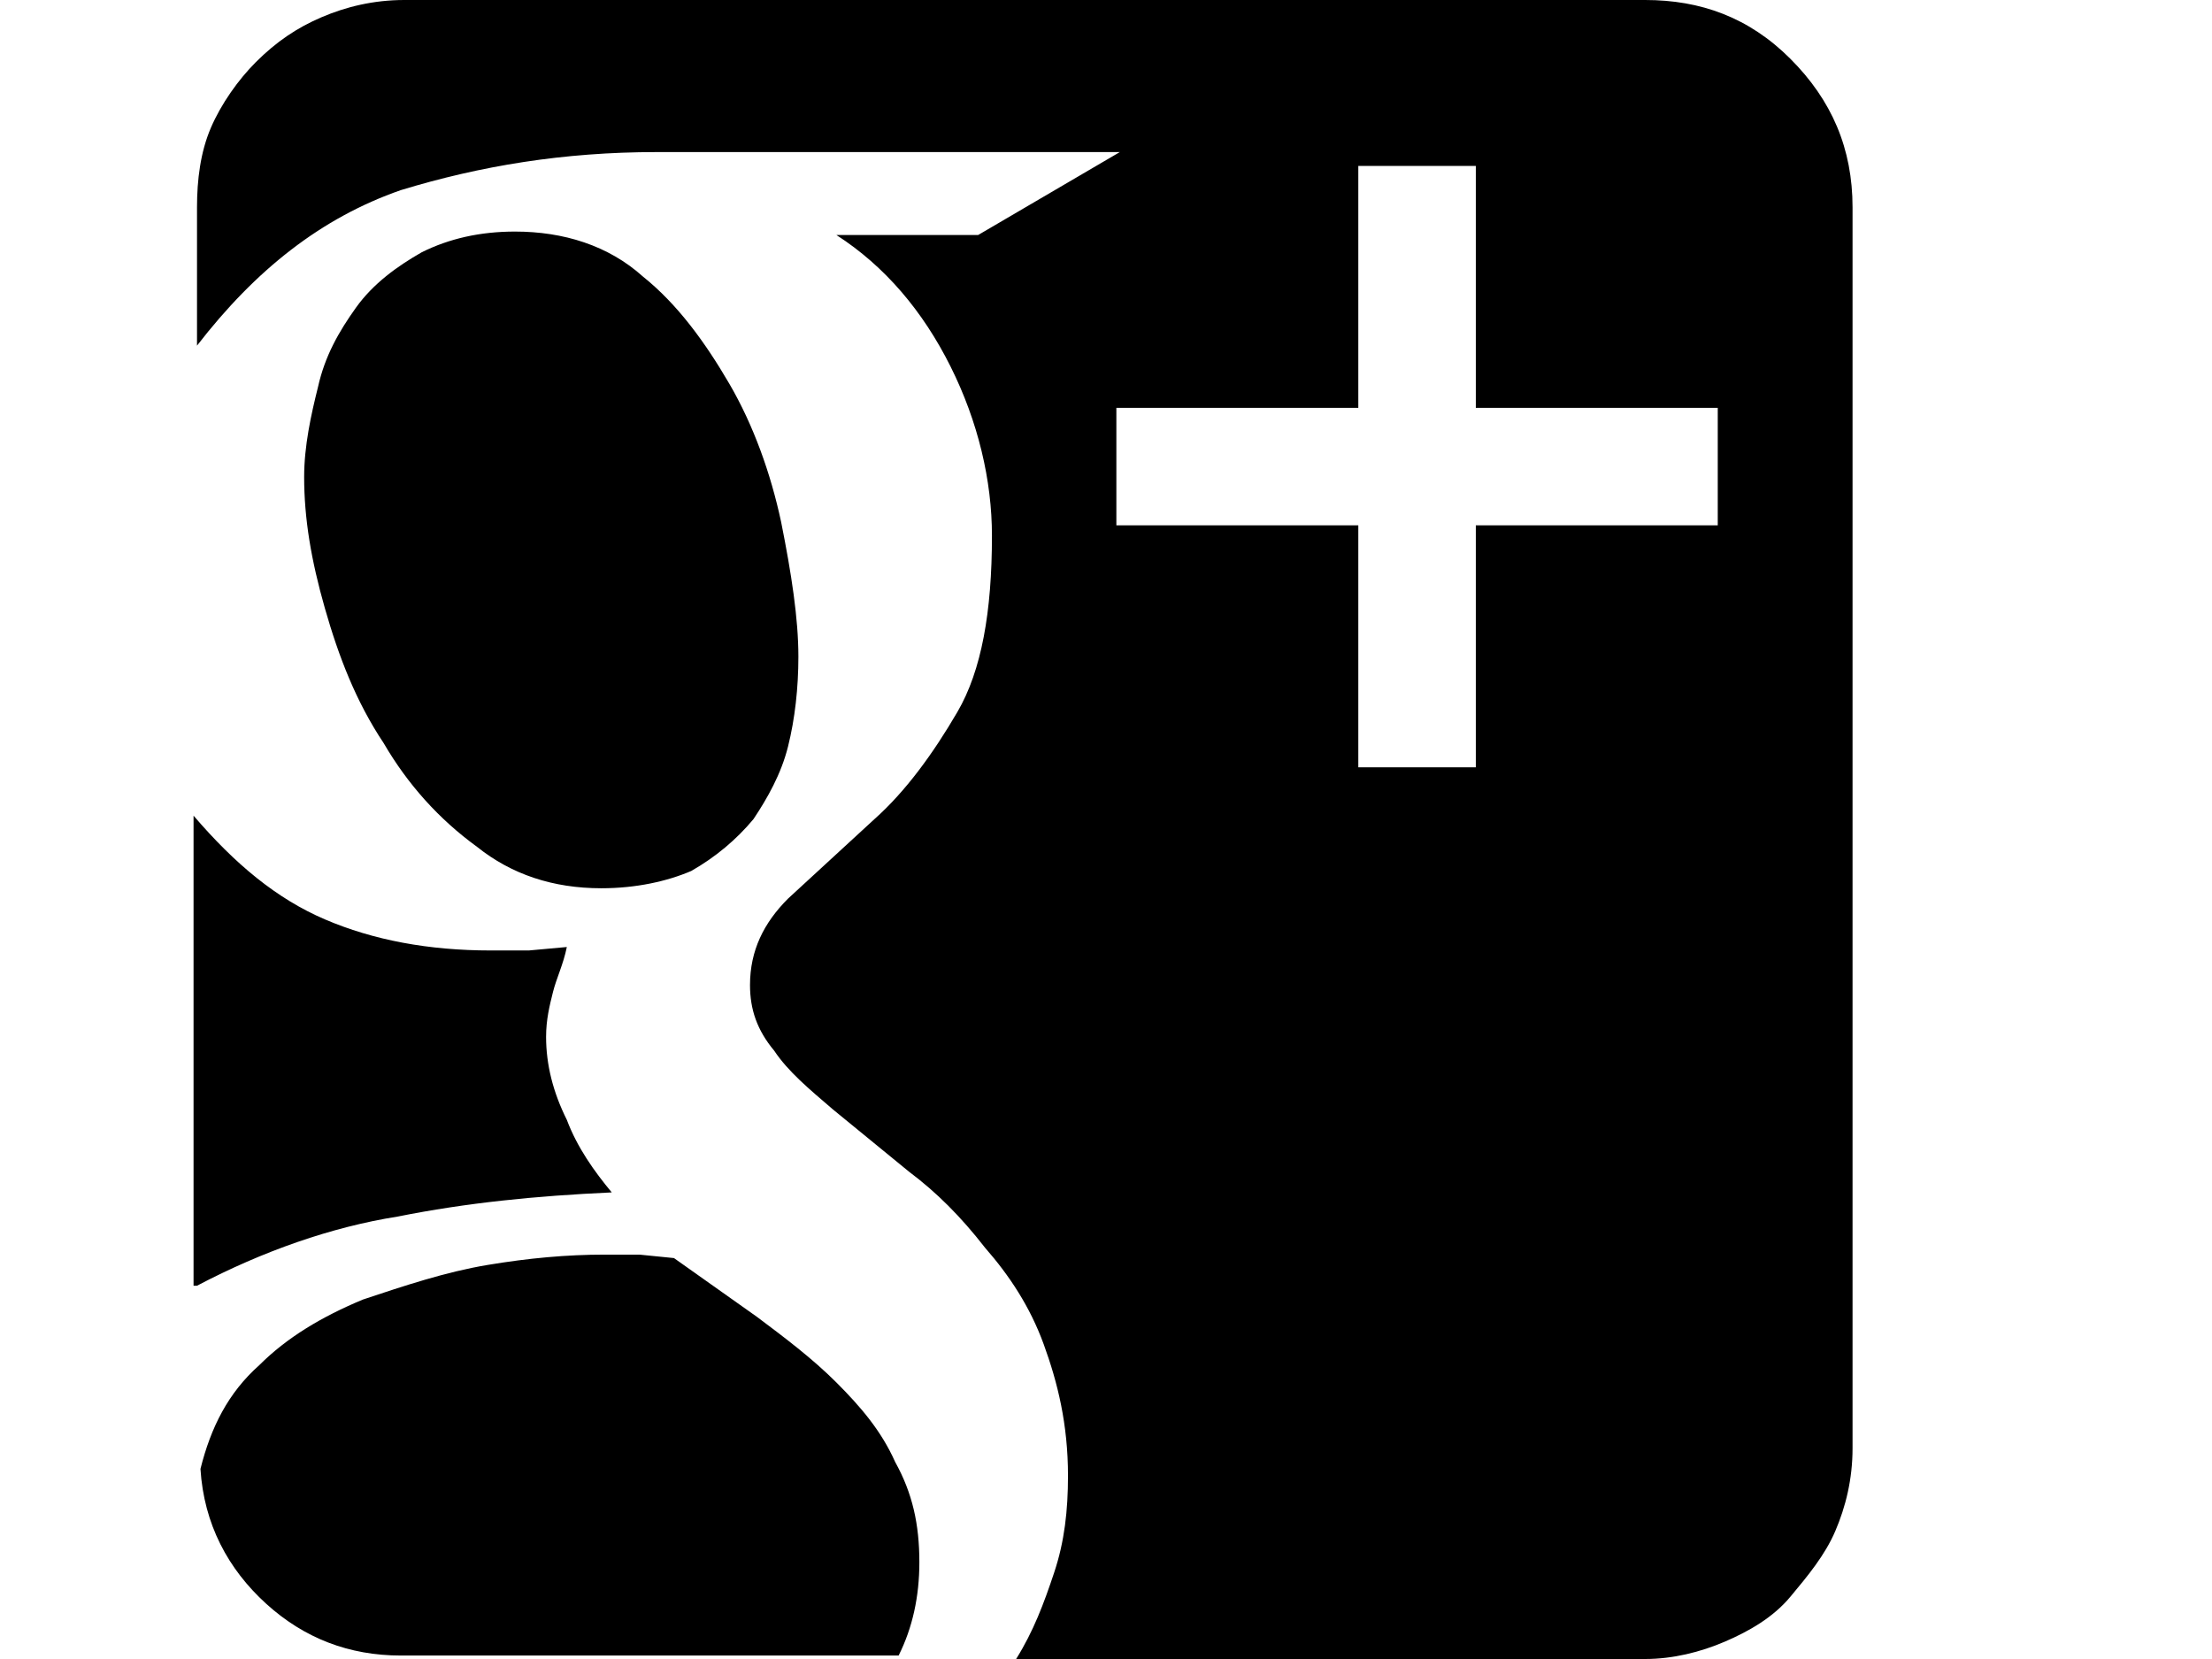 <svg xmlns="http://www.w3.org/2000/svg" viewBox="0 0 64 48">
<path d="M5.7,37.2c1.9-1,3.9-1.7,5.8-2c2-0.4,4-0.6,6.2-0.7c-0.5-0.6-1-1.3-1.3-2.1c-0.4-0.8-0.6-1.6-0.6-2.4c0-0.5,0.1-0.9,0.2-1.3
	c0.1-0.4,0.3-0.8,0.4-1.3l-1.1,0.1h-1.1c-1.8,0-3.4-0.3-4.8-0.9c-1.4-0.6-2.6-1.6-3.8-3V37.2L5.7,37.2z M5.7,10
	c1.7-2.2,3.6-3.7,5.9-4.5c2.3-0.7,4.7-1.1,7.4-1.1h13.4l-4.1,2.4h-4.1c1.4,0.9,2.5,2.2,3.3,3.8s1.2,3.3,1.2,4.9c0,2.2-0.3,3.9-1,5.1
	c-0.7,1.2-1.5,2.3-2.4,3.1L22.8,26c-0.7,0.7-1.1,1.5-1.1,2.5c0,0.7,0.2,1.3,0.7,1.9c0.4,0.6,1,1.1,1.7,1.7l2.2,1.8
	c0.8,0.6,1.5,1.3,2.2,2.2c0.7,0.8,1.3,1.7,1.7,2.8c0.4,1.1,0.7,2.3,0.7,3.8c0,1-0.1,1.9-0.4,2.8c-0.3,0.9-0.6,1.7-1.1,2.5h18.2
	c0.8,0,1.6-0.2,2.3-0.5s1.4-0.7,1.9-1.3s1-1.2,1.3-1.9c0.3-0.7,0.5-1.5,0.5-2.4V6c0-1.7-0.6-3.1-1.8-4.3S49.2,0,47.6,0H11.7
	C10.8,0,10,0.2,9.3,0.5S8,1.2,7.4,1.8c-0.5,0.5-1,1.2-1.3,1.9C5.8,4.4,5.7,5.2,5.7,6V10L5.7,10z M7.7,46.4c1.1,1,2.4,1.5,3.9,1.5H26
	c0.4-0.8,0.6-1.7,0.6-2.7c0-1.1-0.2-2-0.7-2.9c-0.4-0.9-1-1.6-1.7-2.3c-0.7-0.7-1.5-1.3-2.3-1.9l-2.4-1.7l-1-0.1h-1
	c-1.1,0-2.2,0.1-3.4,0.3s-2.4,0.6-3.6,1c-1.2,0.5-2.2,1.1-3,1.9c-0.9,0.8-1.4,1.8-1.7,3C5.9,44.1,6.6,45.4,7.7,46.4z M8.8,13.8
	c0,1.2,0.2,2.4,0.6,3.8c0.4,1.4,0.9,2.7,1.7,3.9c0.7,1.2,1.6,2.2,2.7,3c1,0.8,2.2,1.2,3.6,1.2c1,0,1.9-0.2,2.6-0.5
	c0.7-0.4,1.3-0.9,1.8-1.5c0.4-0.6,0.8-1.3,1-2.1c0.2-0.8,0.3-1.7,0.3-2.6c0-1.1-0.2-2.4-0.5-3.9c-0.3-1.4-0.8-2.8-1.5-4
	c-0.7-1.2-1.5-2.3-2.5-3.1c-1-0.9-2.3-1.3-3.7-1.3c-1,0-1.9,0.2-2.7,0.6c-0.7,0.4-1.4,0.9-1.9,1.6c-0.5,0.7-0.9,1.4-1.1,2.3
	C9,12,8.8,12.9,8.8,13.8L8.8,13.8z M32.3,11.8h7v-7h3.4v7h7v3.4h-7v7h-3.4v-7h-7V11.8z"/>
</svg>
